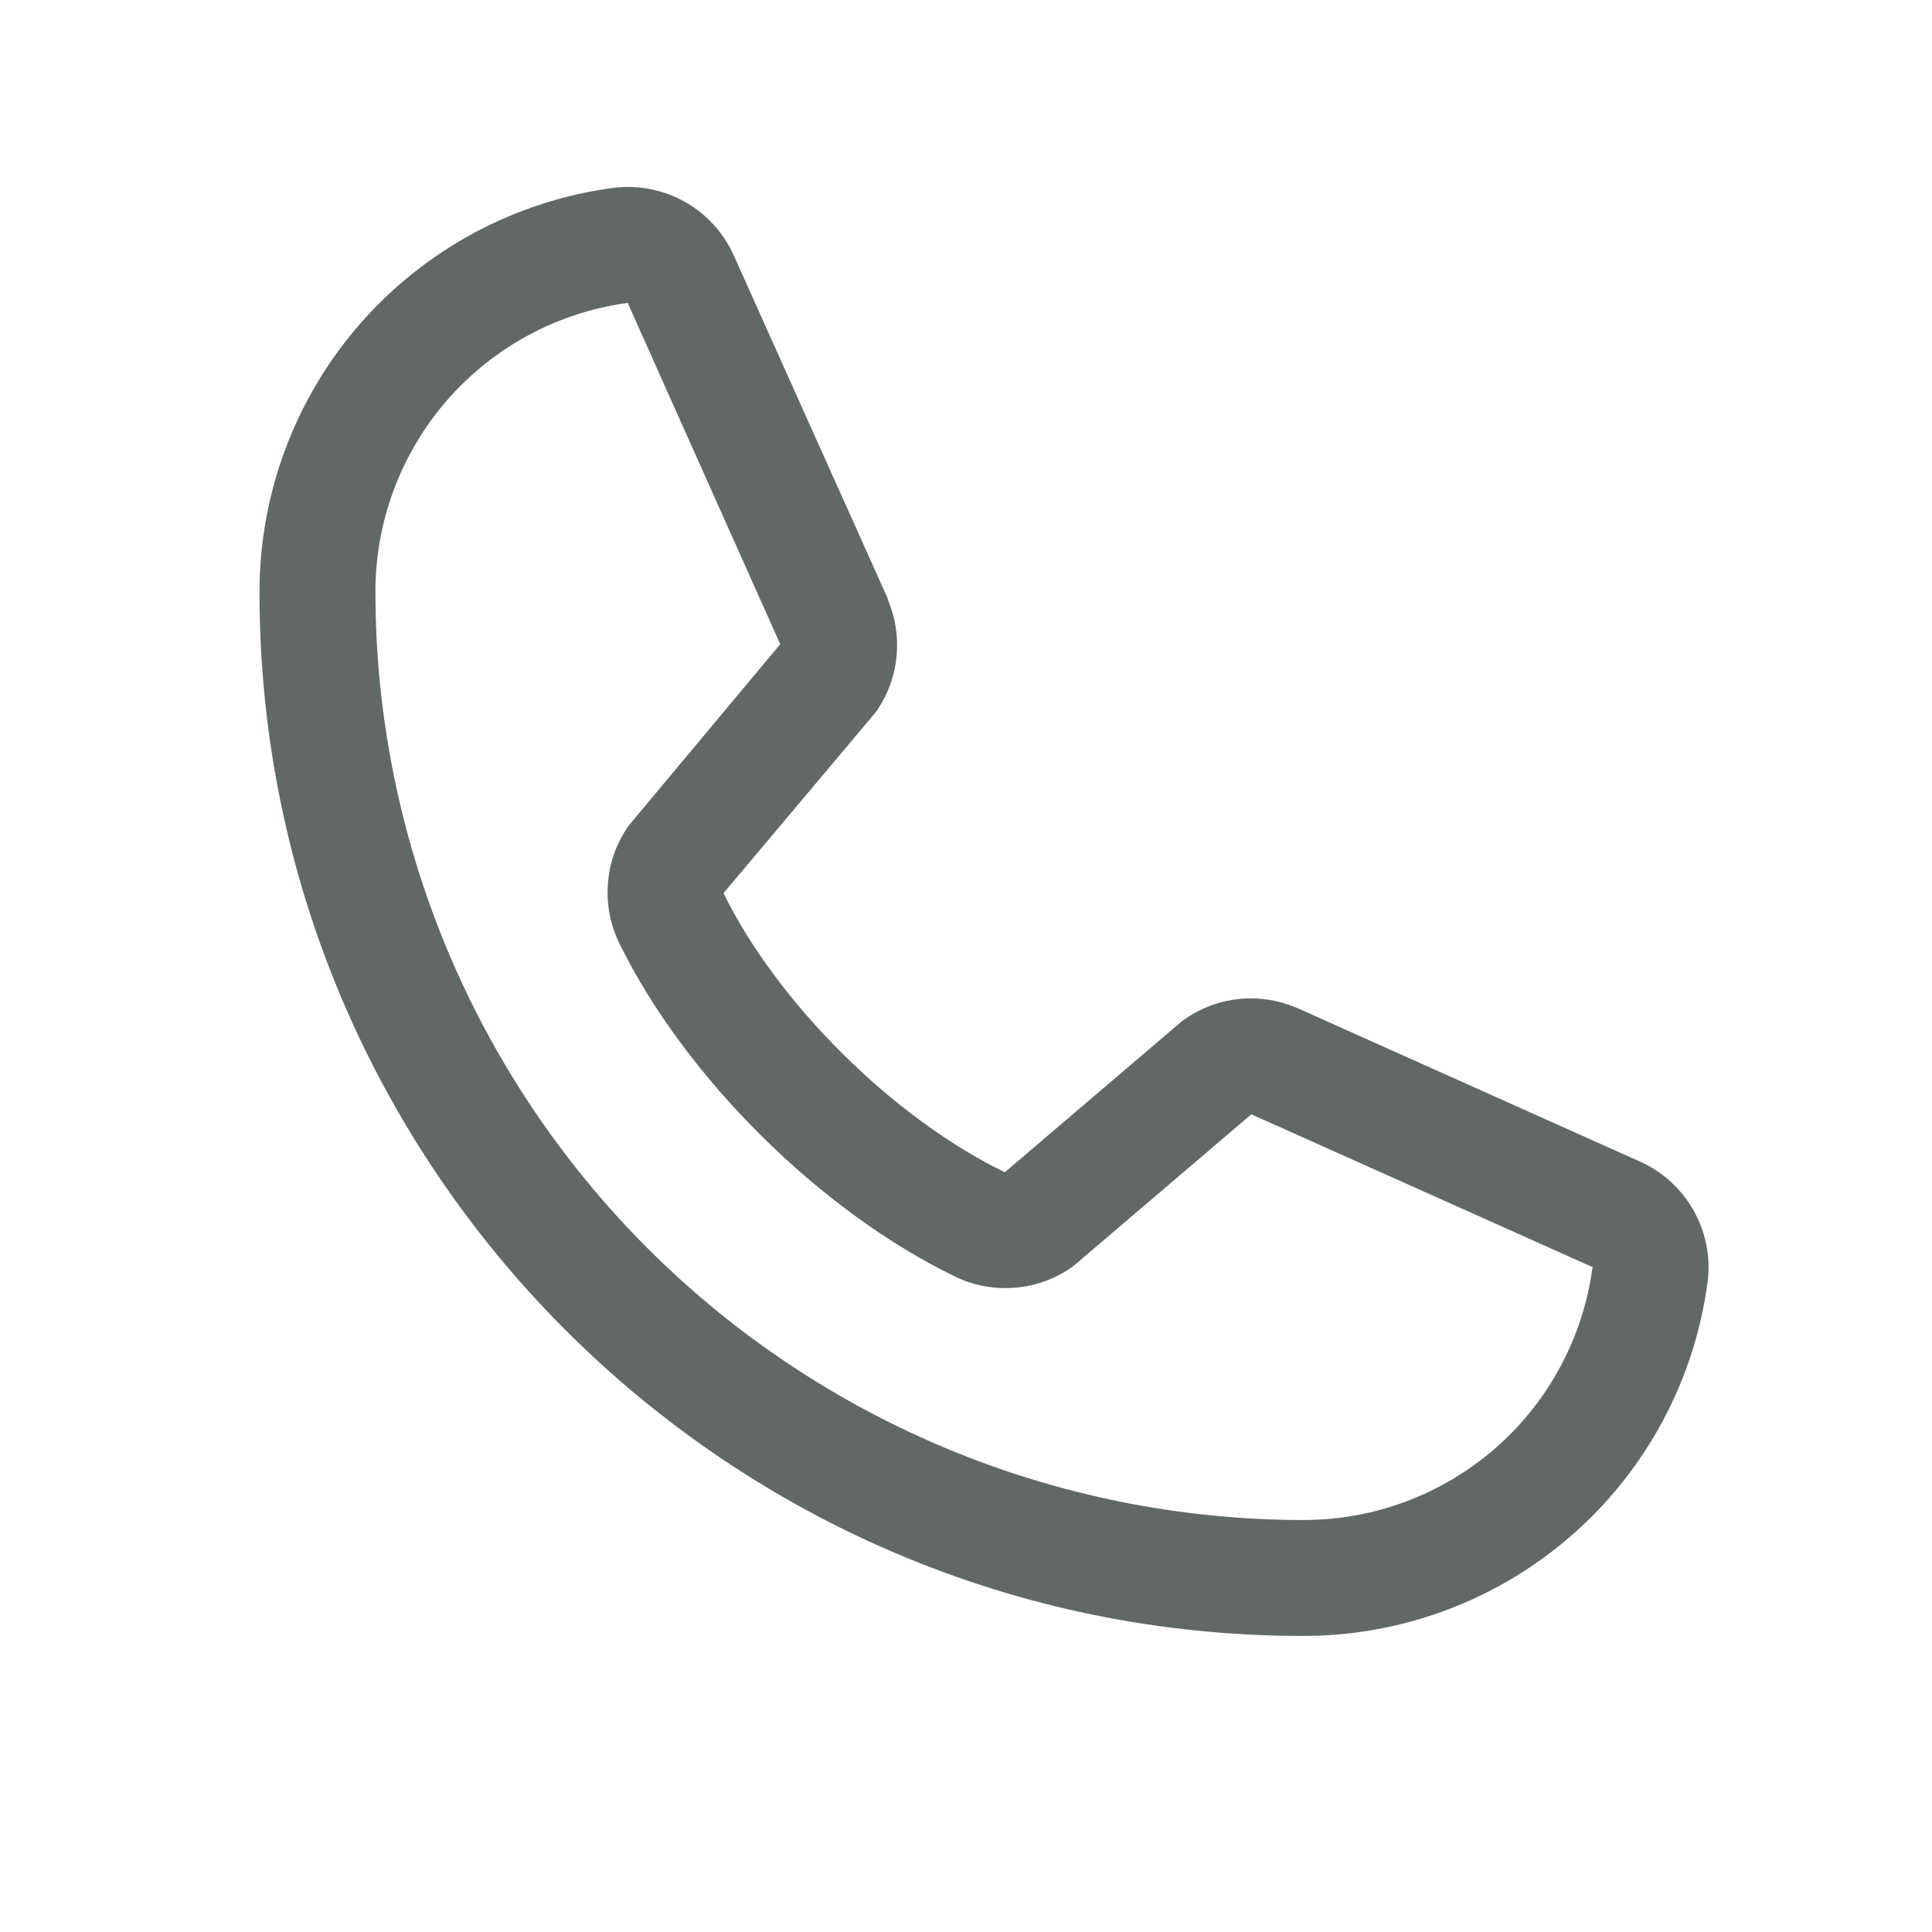 <svg width="25" height="25" viewBox="0 0 25 25" fill="none" xmlns="http://www.w3.org/2000/svg">
<path opacity="0.7" d="M21.206 15.024L16.789 13.045L16.777 13.04C16.548 12.942 16.297 12.902 16.049 12.925C15.801 12.948 15.562 13.033 15.355 13.171C15.33 13.187 15.307 13.205 15.284 13.223L13.002 15.169C11.557 14.467 10.064 12.985 9.362 11.558L11.31 9.242C11.329 9.218 11.347 9.195 11.364 9.17C11.499 8.963 11.581 8.726 11.603 8.479C11.624 8.233 11.585 7.985 11.488 7.758V7.747L9.503 3.323C9.374 3.026 9.153 2.778 8.872 2.617C8.591 2.457 8.266 2.391 7.945 2.43C6.674 2.597 5.508 3.221 4.664 4.185C3.82 5.149 3.356 6.387 3.358 7.669C3.358 15.113 9.415 21.169 16.858 21.169C18.14 21.171 19.378 20.707 20.342 19.863C21.306 19.019 21.93 17.853 22.097 16.582C22.137 16.261 22.071 15.936 21.91 15.655C21.75 15.374 21.502 15.153 21.206 15.024ZM16.858 19.669C13.677 19.665 10.627 18.4 8.377 16.15C6.127 13.9 4.862 10.85 4.858 7.669C4.855 6.753 5.185 5.868 5.786 5.178C6.388 4.488 7.22 4.04 8.127 3.919C8.127 3.922 8.127 3.926 8.127 3.93L10.096 8.336L8.158 10.656C8.139 10.678 8.121 10.702 8.105 10.728C7.964 10.944 7.881 11.194 7.865 11.451C7.848 11.709 7.899 11.967 8.011 12.2C8.861 13.937 10.611 15.674 12.367 16.523C12.601 16.634 12.86 16.683 13.119 16.664C13.378 16.645 13.628 16.56 13.843 16.416C13.867 16.399 13.891 16.382 13.913 16.363L16.192 14.419L20.598 16.392C20.598 16.392 20.606 16.392 20.608 16.392C20.488 17.301 20.042 18.135 19.352 18.738C18.661 19.341 17.775 19.672 16.858 19.669Z" fill="#202924"/>
</svg>
